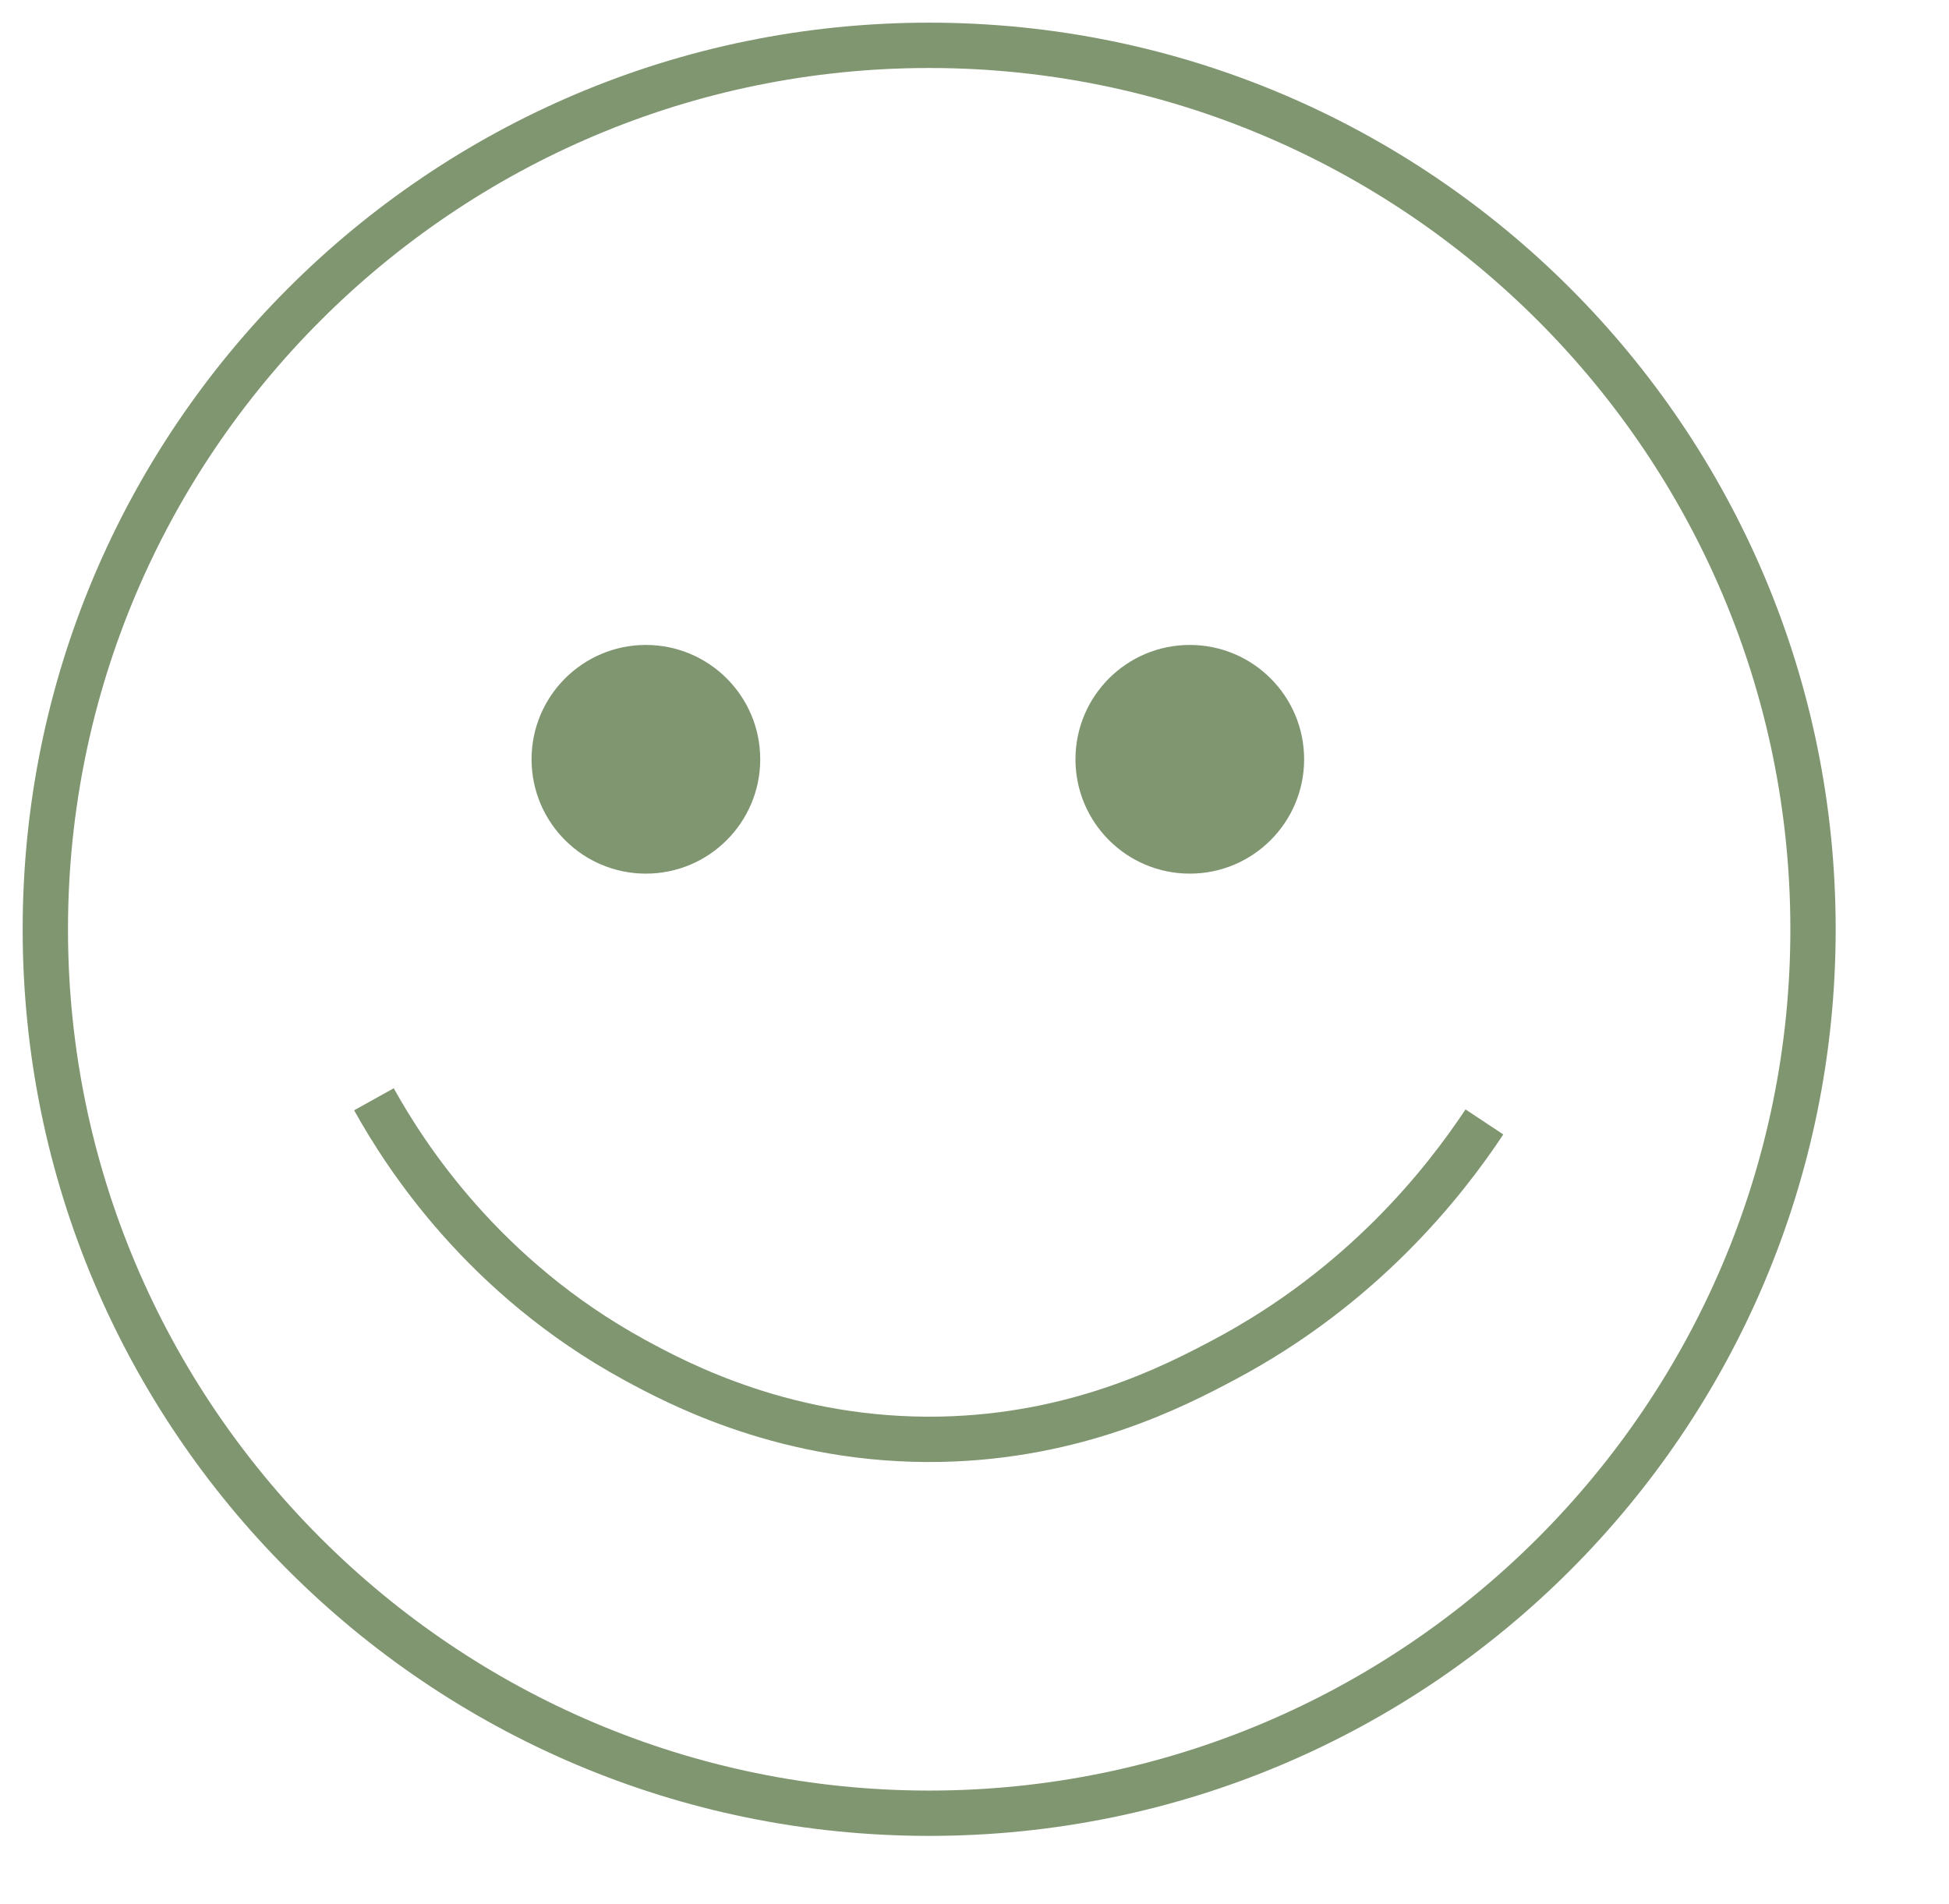 <?xml version="1.0" encoding="UTF-8"?><svg id="Layer_1" xmlns="http://www.w3.org/2000/svg" width="86" height="84" viewBox="0 0 86 84"><defs><style>.cls-1{stroke-width:1.35px;}.cls-1,.cls-2{stroke:#809671;stroke-miterlimit:10;}.cls-1,.cls-3{fill:#809671;}.cls-2{fill:none;stroke-width:2px;}.cls-3{stroke-width:0px;}</style></defs><path class="cls-3" d="m41,3c20.95,0,38,17.05,38,38s-17.05,38-38,38S3,61.95,3,41,20.05,3,41,3m0-2C18.91,1,1,18.91,1,41s17.91,40,40,40,40-17.91,40-40S63.09,1,41,1h0Z"/><circle class="cls-1" cx="28.5" cy="33.5" r="4.37"/><circle class="cls-1" cx="52.5" cy="33.5" r="4.37"/><path class="cls-2" d="m16.5,48.5c1.4,2.52,4.84,7.86,11.5,11.5,1.93,1.05,6.78,3.63,13.5,3.5,6.01-.12,10.3-2.33,12.5-3.5,6.11-3.24,9.71-7.8,11.5-10.5"/></svg>
